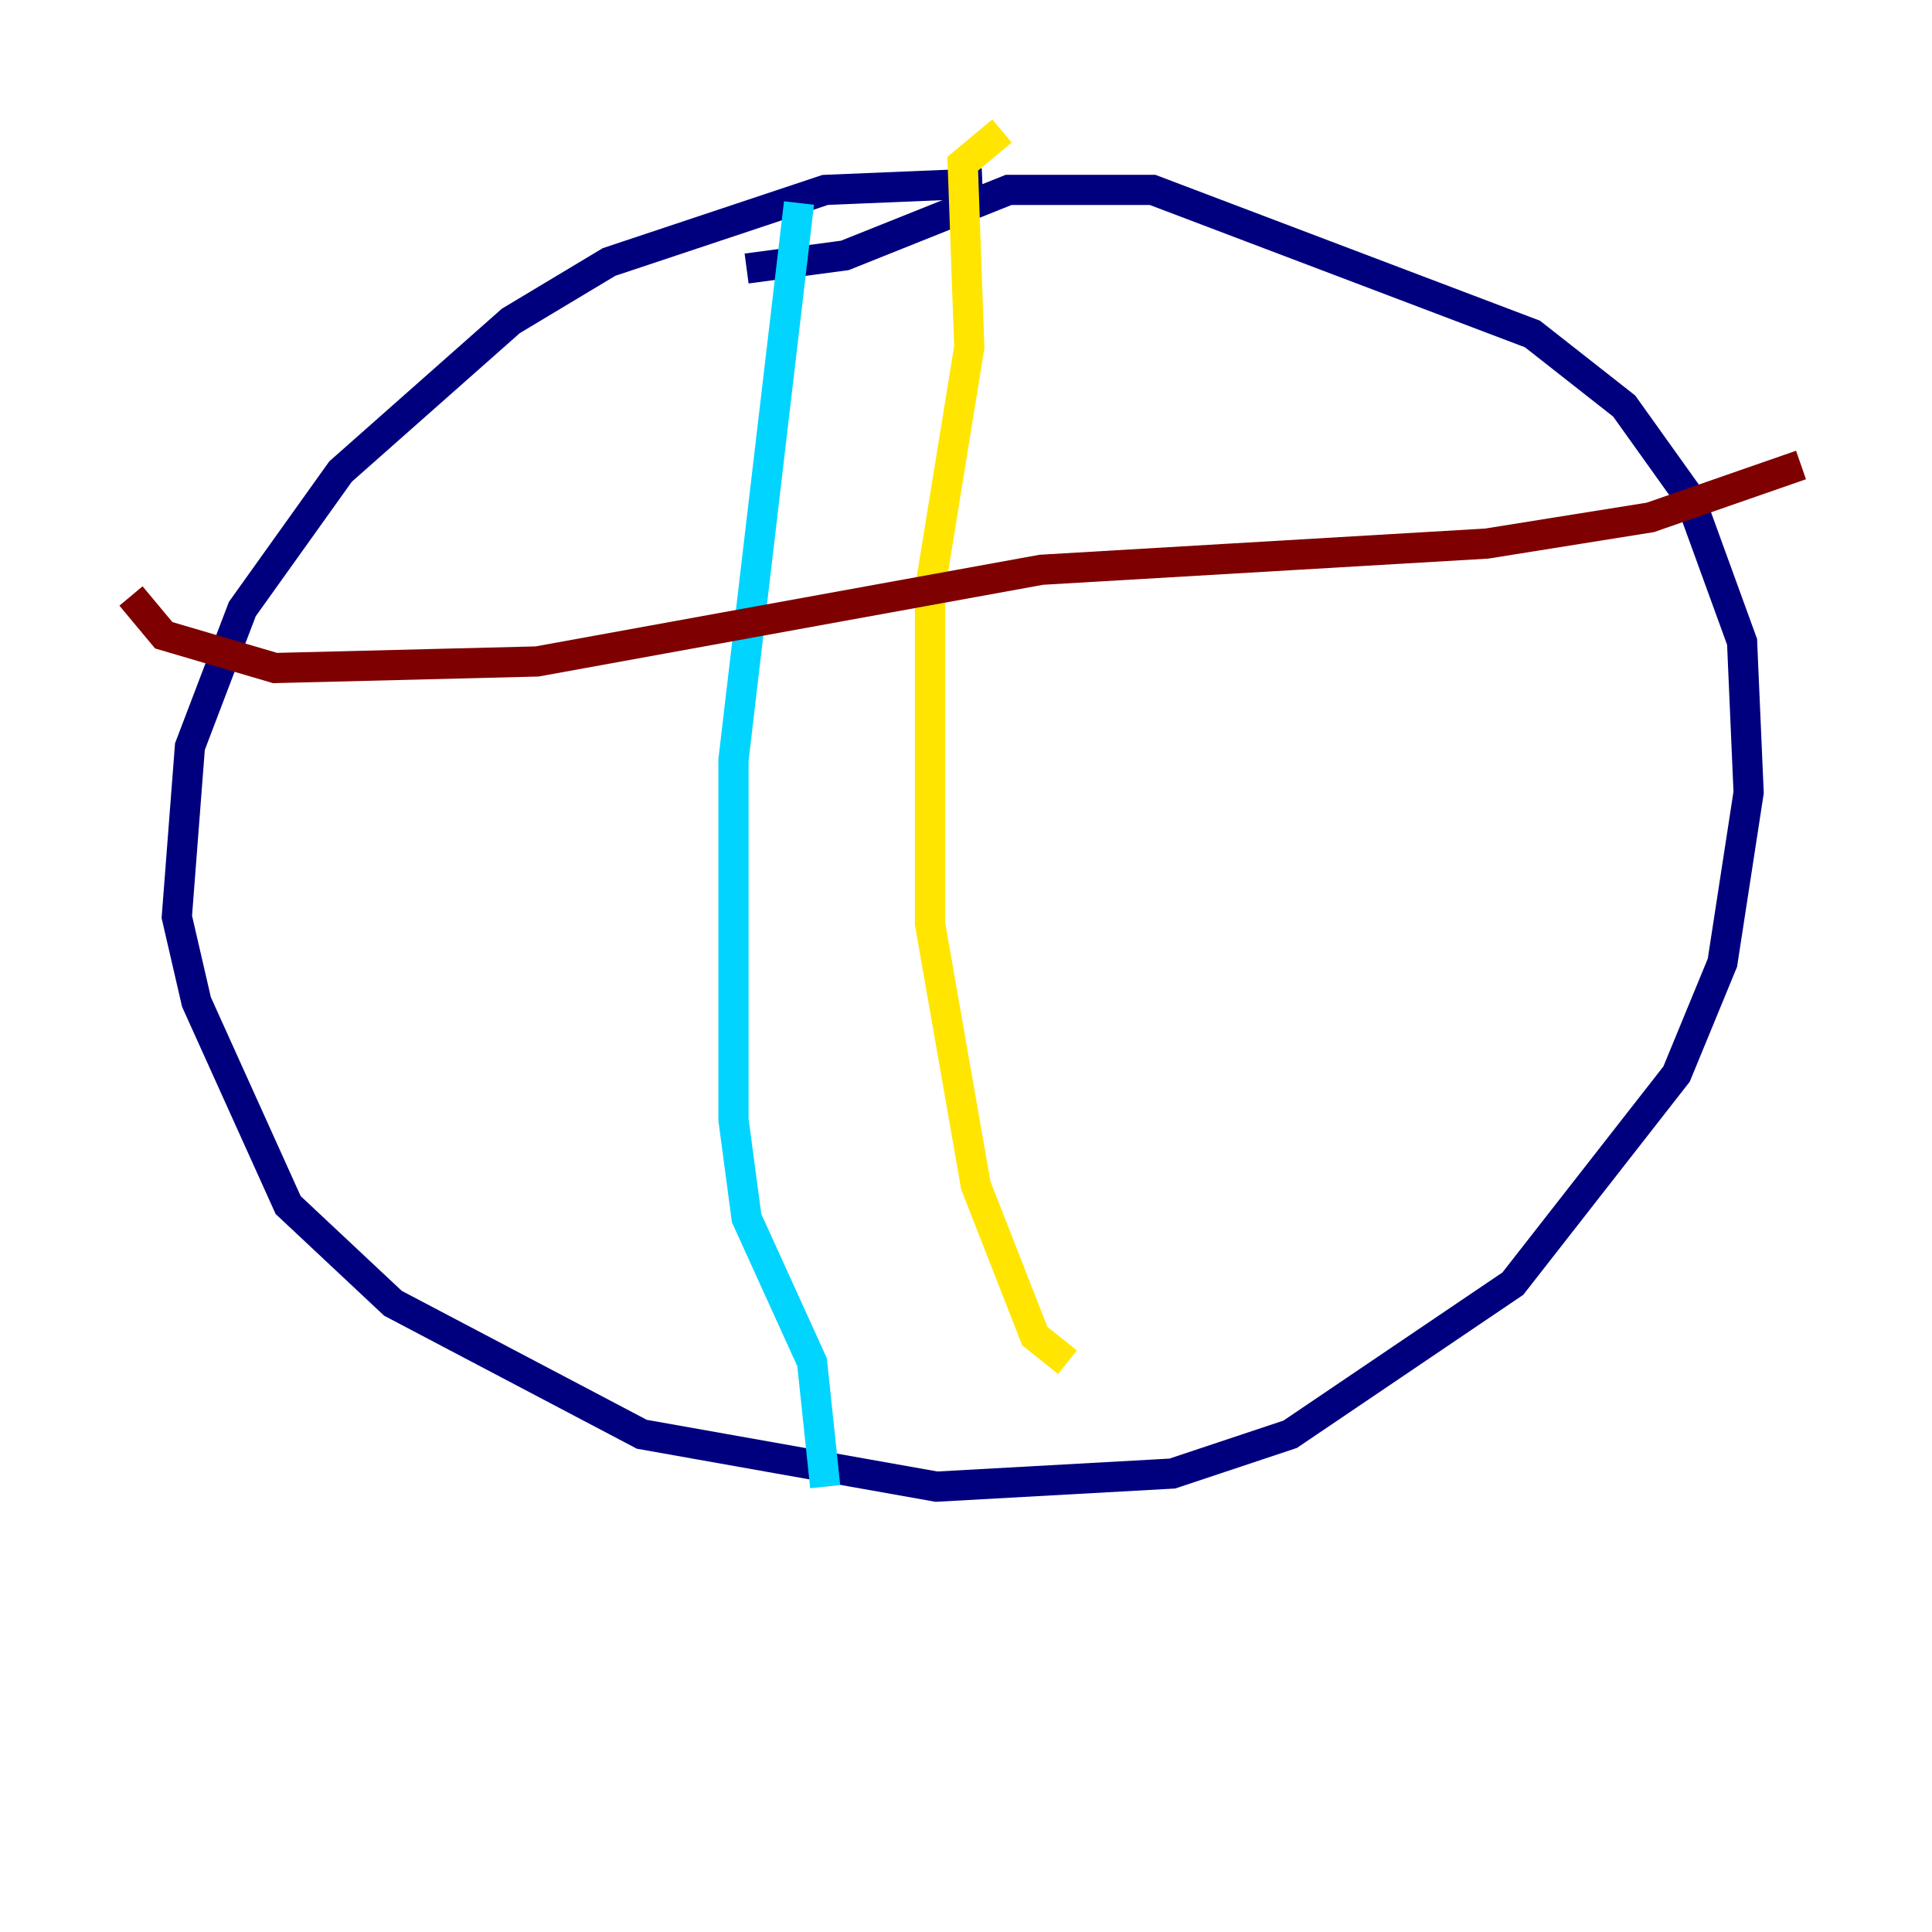 <?xml version="1.0" encoding="utf-8" ?>
<svg baseProfile="tiny" height="128" version="1.2" viewBox="0,0,128,128" width="128" xmlns="http://www.w3.org/2000/svg" xmlns:ev="http://www.w3.org/2001/xml-events" xmlns:xlink="http://www.w3.org/1999/xlink"><defs /><polyline fill="none" points="65.085,12.149 54.671,12.583 40.352,17.356 33.844,21.261 22.563,31.241 16.054,40.352 12.583,49.464 11.715,60.746 13.017,66.386 19.091,79.837 26.034,86.346 42.522,95.024 62.047,98.495 77.668,97.627 85.478,95.024 100.231,85.044 111.078,71.159 114.115,63.783 115.851,52.502 115.417,42.522 111.946,32.976 107.607,26.902 101.532,22.129 76.366,12.583 66.82,12.583 55.973,16.922 49.464,17.79" stroke="#00007f" stroke-width="2" /><polyline fill="none" points="52.936,13.451 48.597,50.332 48.597,74.197 49.464,80.705 53.803,90.251 54.671,98.495" stroke="#00d4ff" stroke-width="2" /><polyline fill="none" points="66.386,8.678 63.783,10.848 64.217,22.997 61.614,39.051 61.614,61.18 64.651,78.536 68.556,88.515 70.725,90.251" stroke="#ffe500" stroke-width="2" /><polyline fill="none" points="8.678,39.485 10.848,42.088 18.224,44.258 35.58,43.824 68.99,37.749 98.495,36.014 109.342,34.278 119.322,30.807" stroke="#7f0000" stroke-width="2" /></svg>